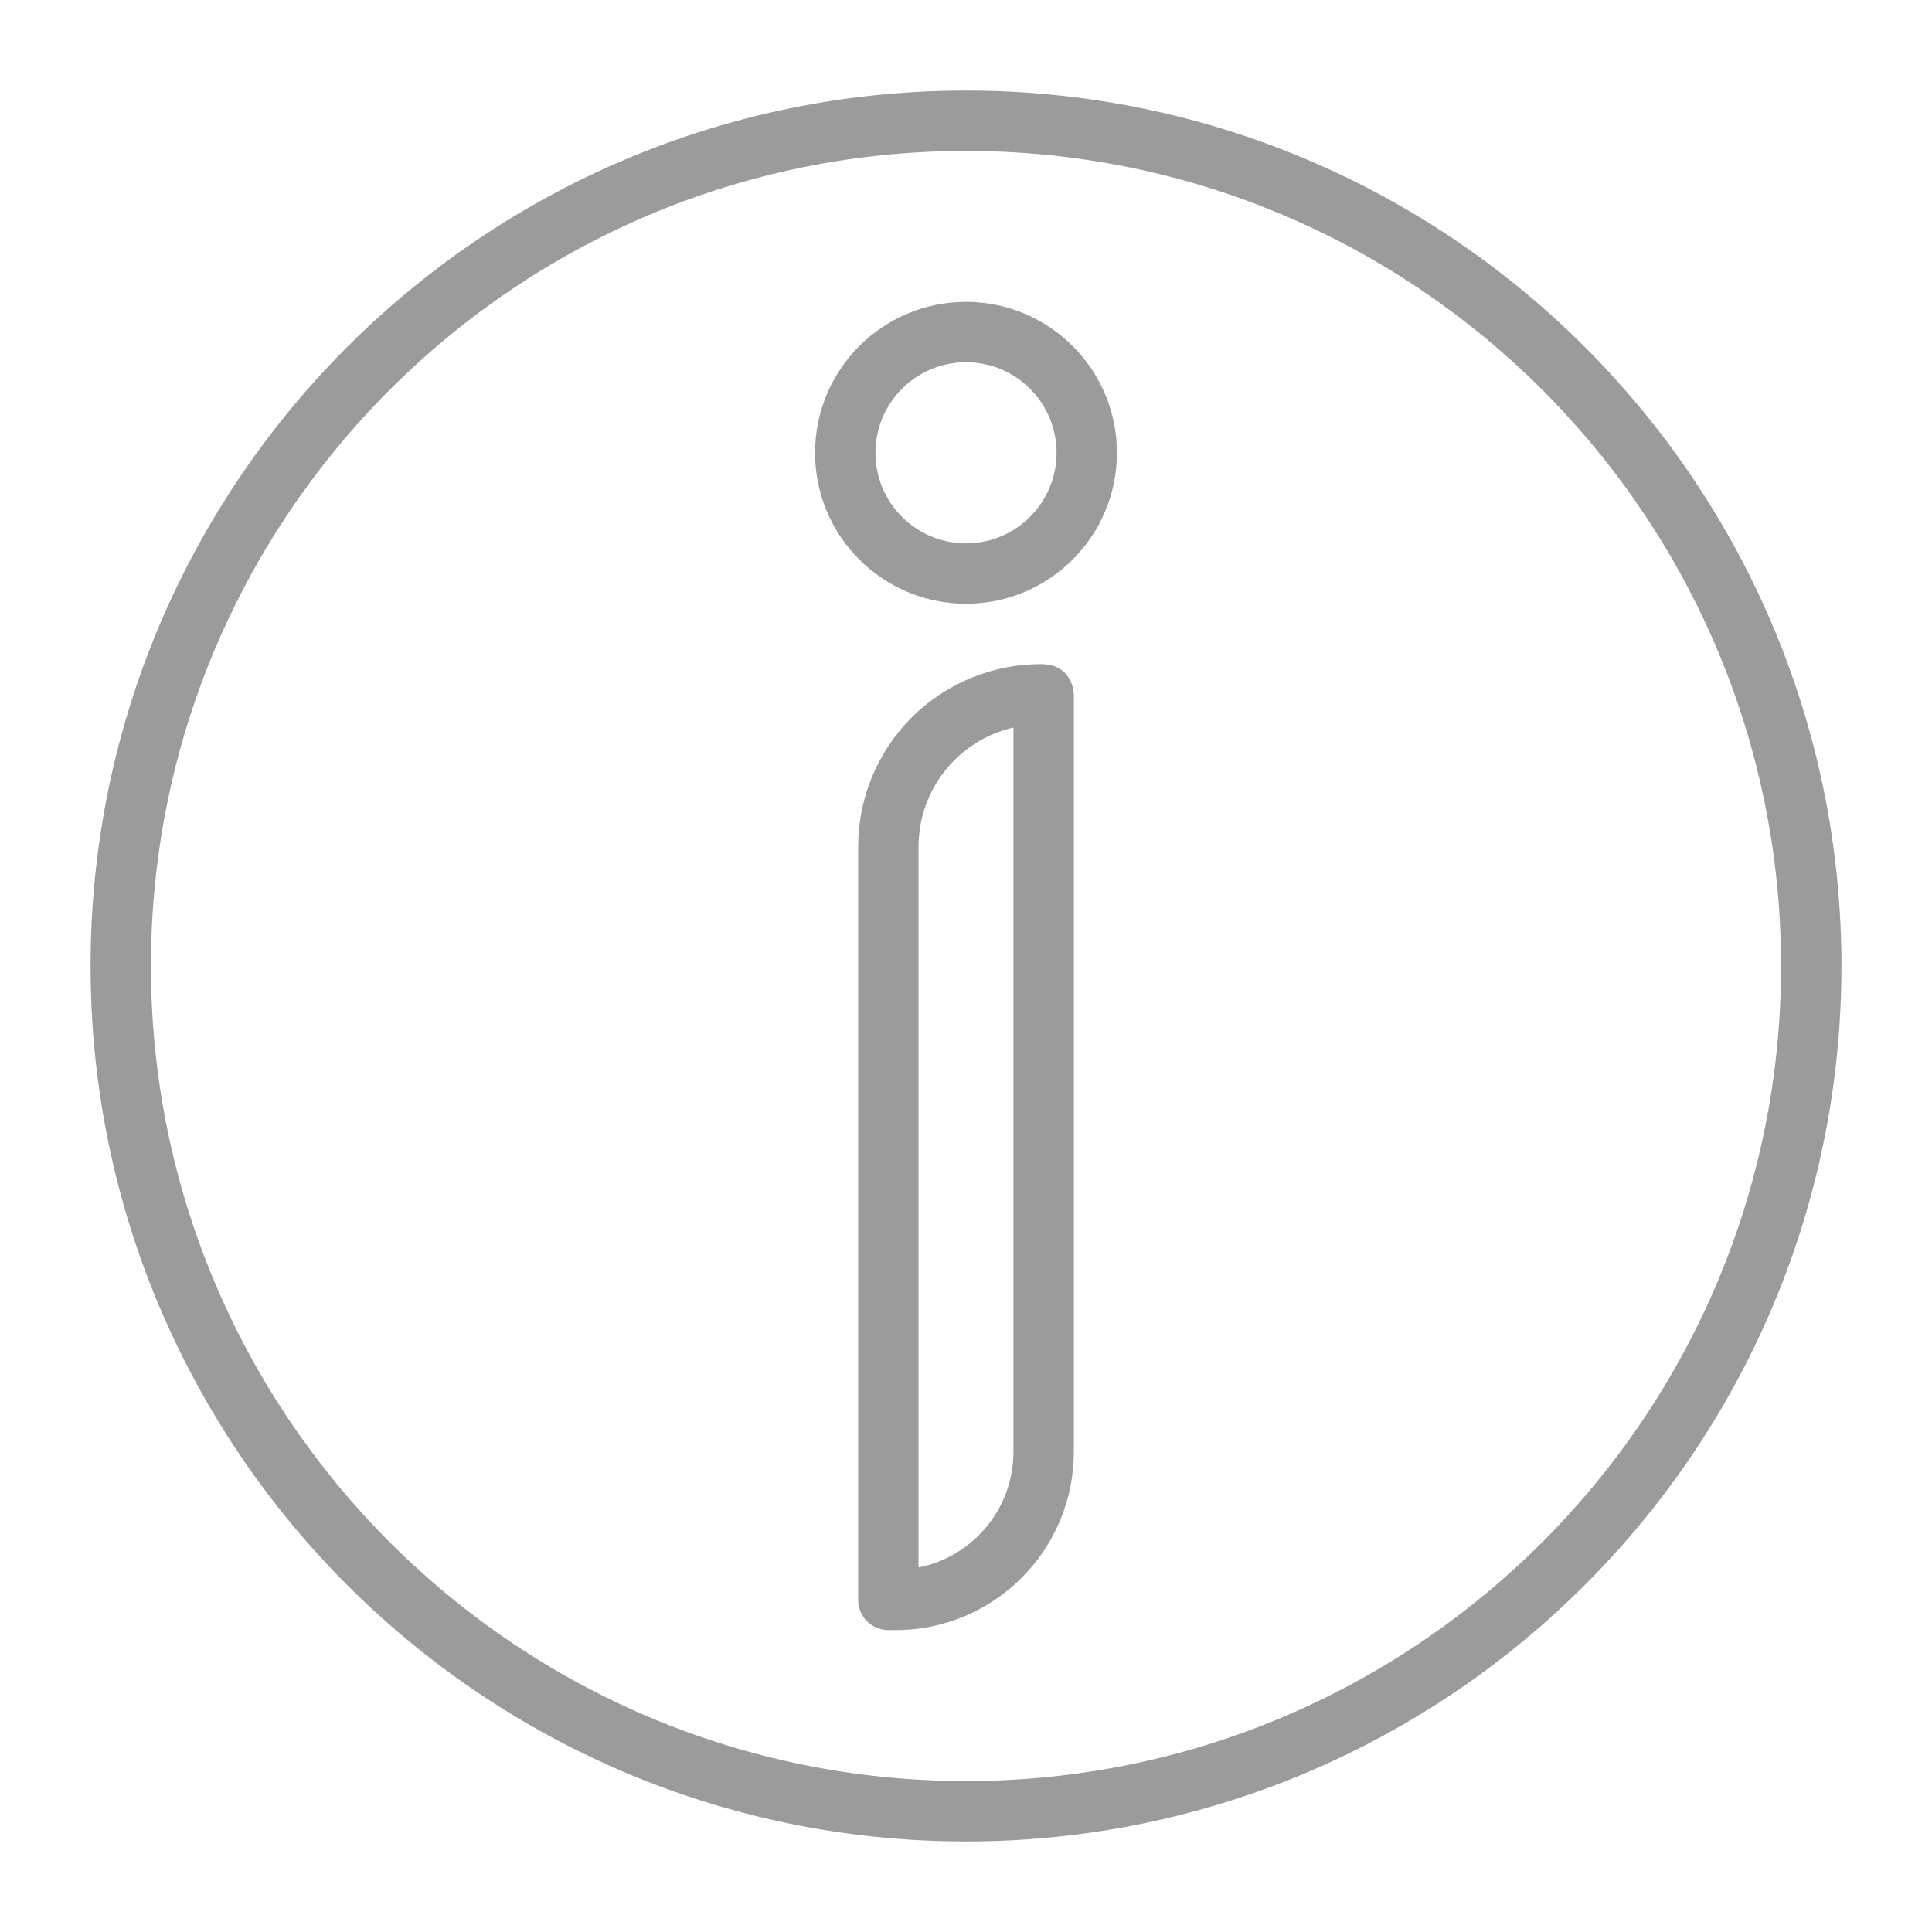 <?xml version="1.0" encoding="UTF-8"?>
<svg width="512pt" height="512pt" version="1.1" viewBox="0 0 512 512" xmlns="http://www.w3.org/2000/svg">
 <path d="m256 24c-128.05 0-232 103.95-232 232s103.95 232 232 232 232-103.95 232-232-103.95-232-232-232zm0 16c119.21 0 216 96.785 216 216s-96.785 216-216 216-216-96.785-216-216 96.785-216 216-216zm28.574 144s-0.078-8-8.785-8c-12.832 0-25.137 5.106-34.207 14.16-9.07 9.07-14.16 21.375-14.16 34.207v199.63c0 4.414 3.586 8 8 8h1.871c26.113 0 47.281-21.168 47.281-47.281v-200.72zm-16 8.816v191.9c0 15.184-10.816 27.84-25.152 30.672v-191.02c0-8.574 3.406-16.816 9.473-22.879 4.352-4.352 9.793-7.328 15.68-8.672zm-12.574-112.82c-22.078 0-40 17.922-40 40s17.922 40 40 40 40-17.922 40-40-17.922-40-40-40zm0 16c13.246 0 24 10.754 24 24s-10.754 24-24 24-24-10.754-24-24 10.754-24 24-24z" fill="#9b9b9b" fill-rule="evenodd"/>
</svg>
